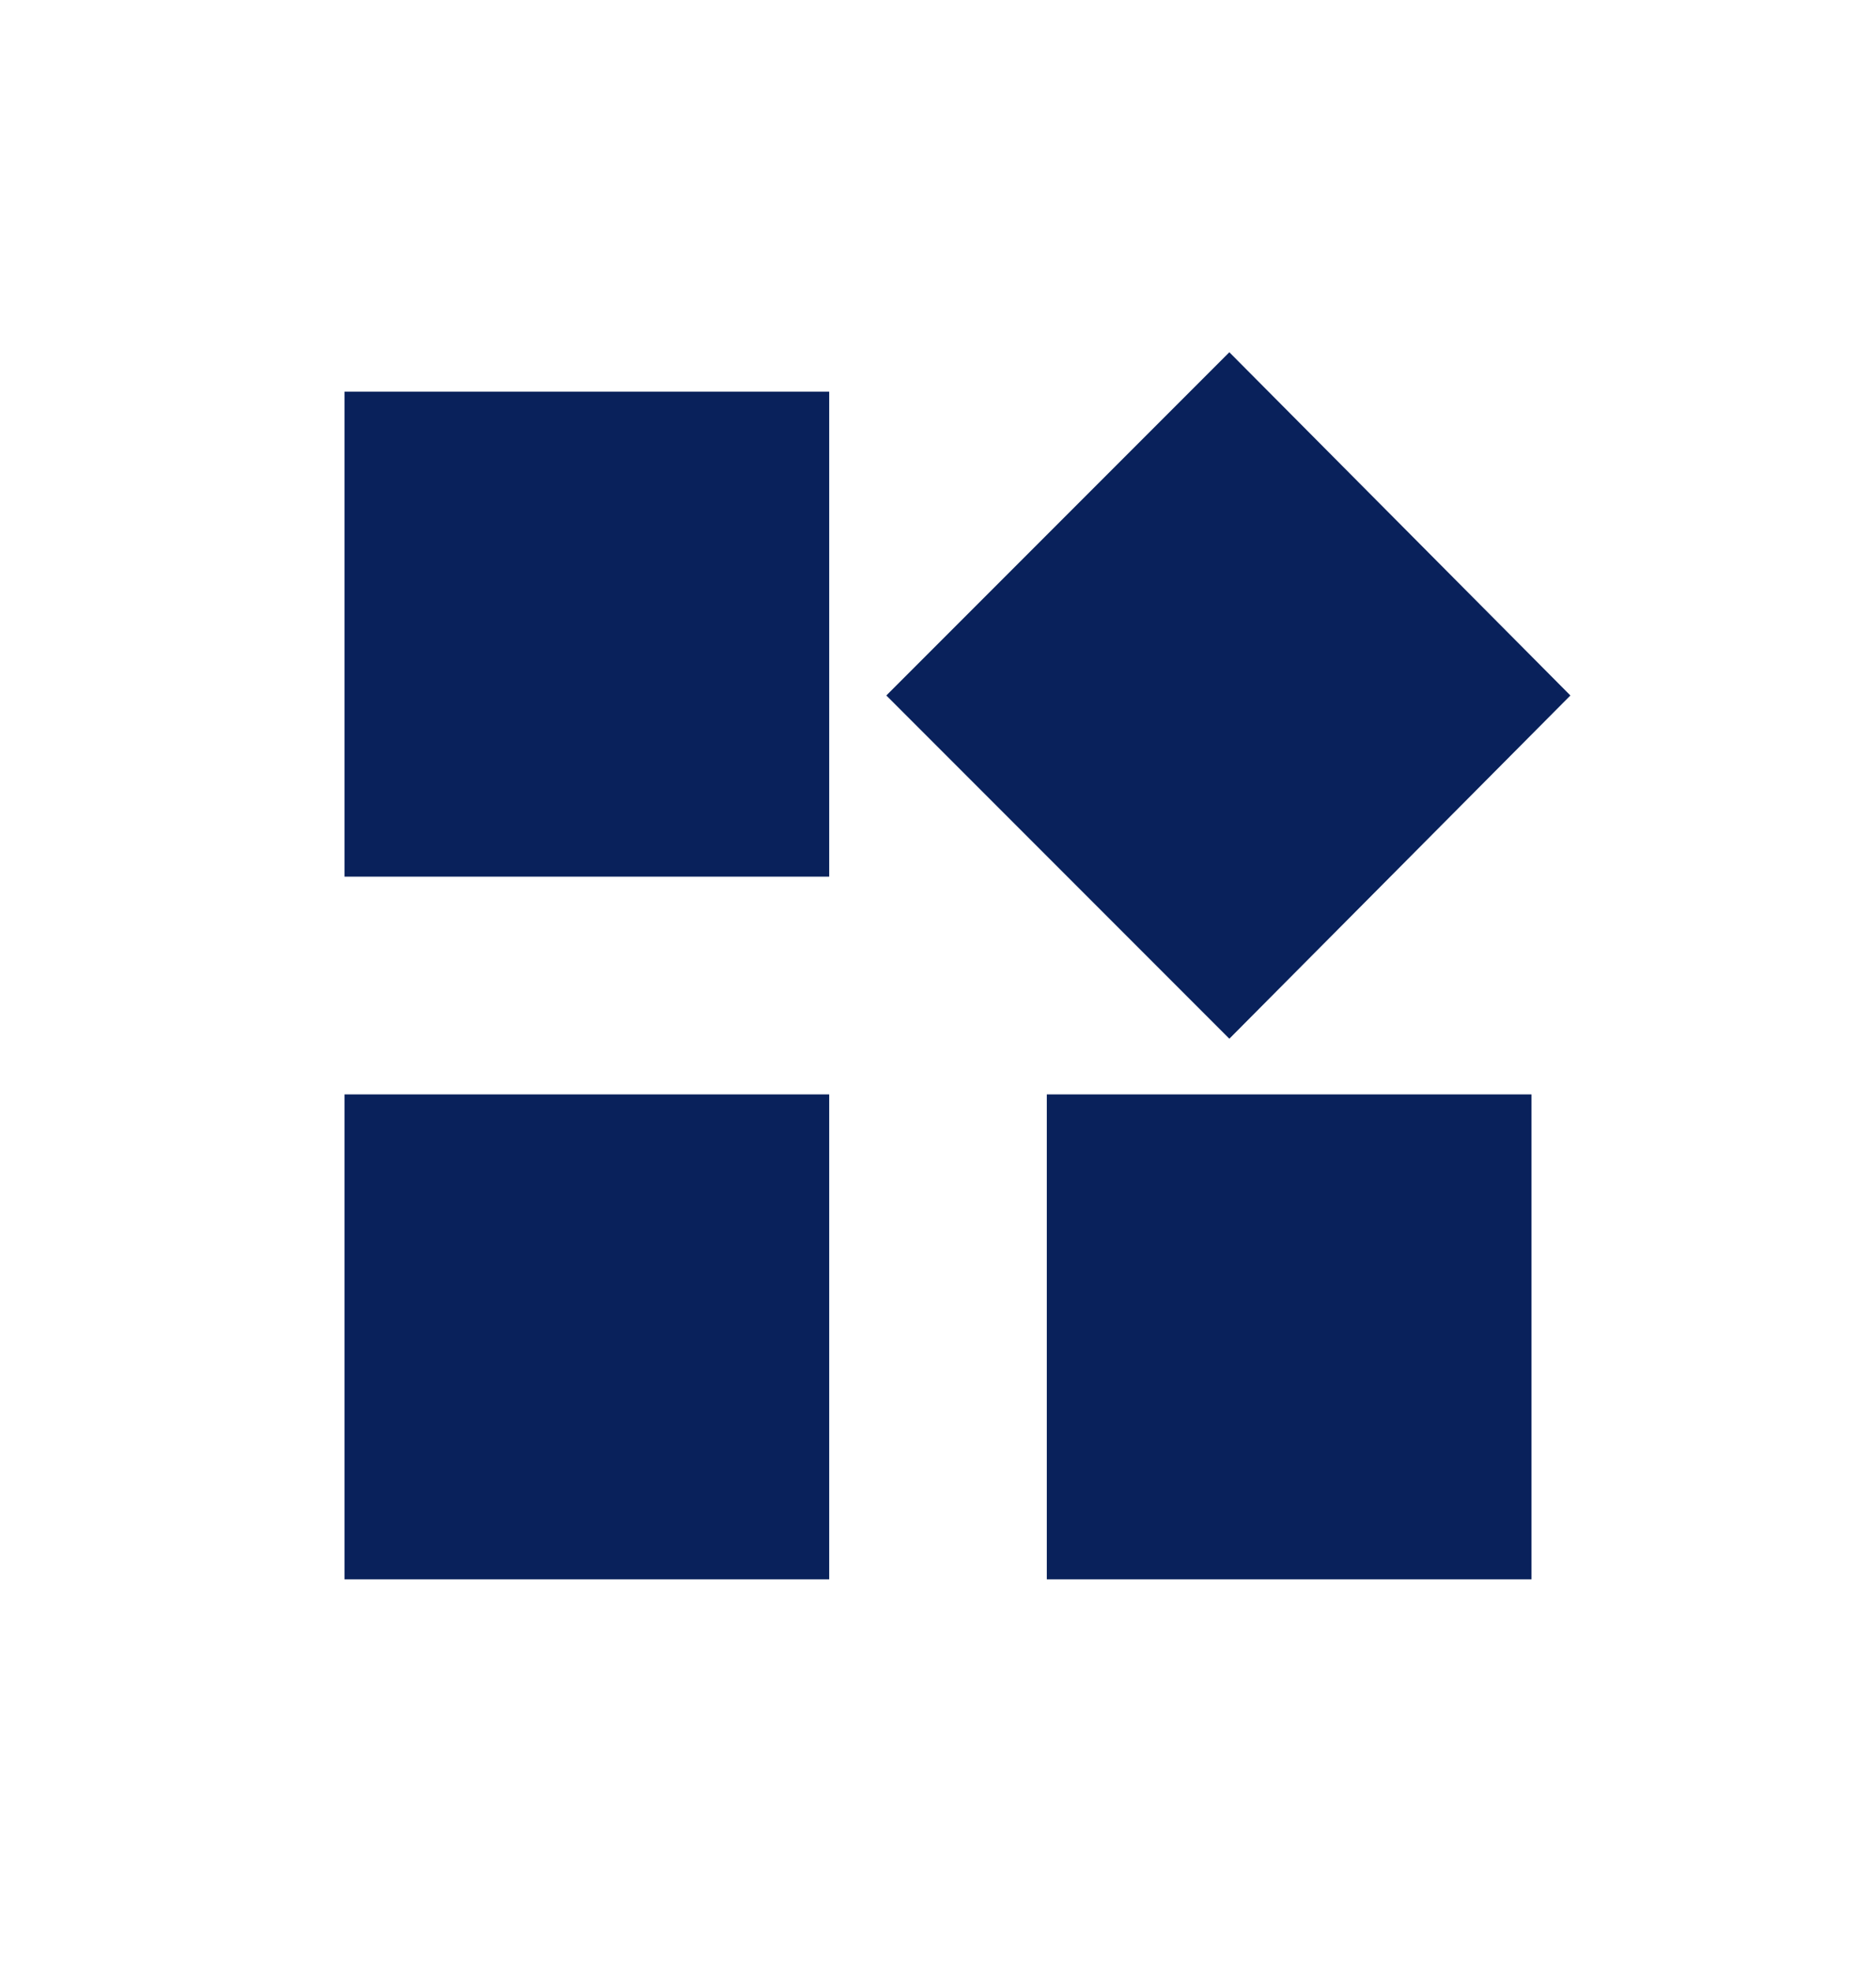 <svg width="20" height="21" viewBox="0 0 20 21" fill="none" xmlns="http://www.w3.org/2000/svg">
<rect width="20" height="21" fill="#EAA7A7"/>
<g id="Landing Screen" clip-path="url(#clip0_470_23619)">
<rect width="390" height="844" transform="translate(-109 -440)" fill="white"/>
<g id="Frame 185" clip-path="url(#clip1_470_23619)">
<rect width="390" height="766" transform="translate(-109 -396)" fill="white"/>
<g id="Bot Conversation - 2">
<g id="Quick Reply" filter="url(#filter0_d_470_23619)">
<rect x="-89" y="-10" width="282" height="41" rx="4" fill="white"/>
<g id="widgets">
<mask id="mask0_470_23619" style="mask-type:alpha" maskUnits="userSpaceOnUse" x="0" y="0" width="20" height="21">
<rect id="Bounding box" y="0.5" width="20" height="20" fill="#D9D9D9"/>
</mask>
<g mask="url(#mask0_470_23619)">
<path id="widgets_2" d="M13.106 11.067L9.449 7.41L13.106 3.753L16.742 7.41L13.106 11.067ZM3.673 9.34V4.173H8.84V9.34H3.673ZM11.16 16.827V11.66H16.327V16.827H11.16ZM3.673 16.827V11.66H8.84V16.827H3.673Z" fill="#09215B"/>
</g>
</g>
<rect x="-88.5" y="-9.5" width="281" height="40" rx="3.5" stroke="#0D1282"/>
</g>
</g>
</g>
</g>
<defs>
<filter id="filter0_d_470_23619" x="-97" y="-18" width="298" height="57" filterUnits="userSpaceOnUse" color-interpolation-filters="sRGB">
<feFlood flood-opacity="0" result="BackgroundImageFix"/>
<feColorMatrix in="SourceAlpha" type="matrix" values="0 0 0 0 0 0 0 0 0 0 0 0 0 0 0 0 0 0 127 0" result="hardAlpha"/>
<feOffset/>
<feGaussianBlur stdDeviation="4"/>
<feComposite in2="hardAlpha" operator="out"/>
<feColorMatrix type="matrix" values="0 0 0 0 0 0 0 0 0 0 0 0 0 0 0 0 0 0 0.16 0"/>
<feBlend mode="normal" in2="BackgroundImageFix" result="effect1_dropShadow_470_23619"/>
<feBlend mode="normal" in="SourceGraphic" in2="effect1_dropShadow_470_23619" result="shape"/>
</filter>
<clipPath id="clip0_470_23619">
<rect width="390" height="844" fill="white" transform="translate(-109 -440)"/>
</clipPath>
<clipPath id="clip1_470_23619">
<rect width="390" height="766" fill="white" transform="translate(-109 -396)"/>
</clipPath>
</defs>
</svg>
